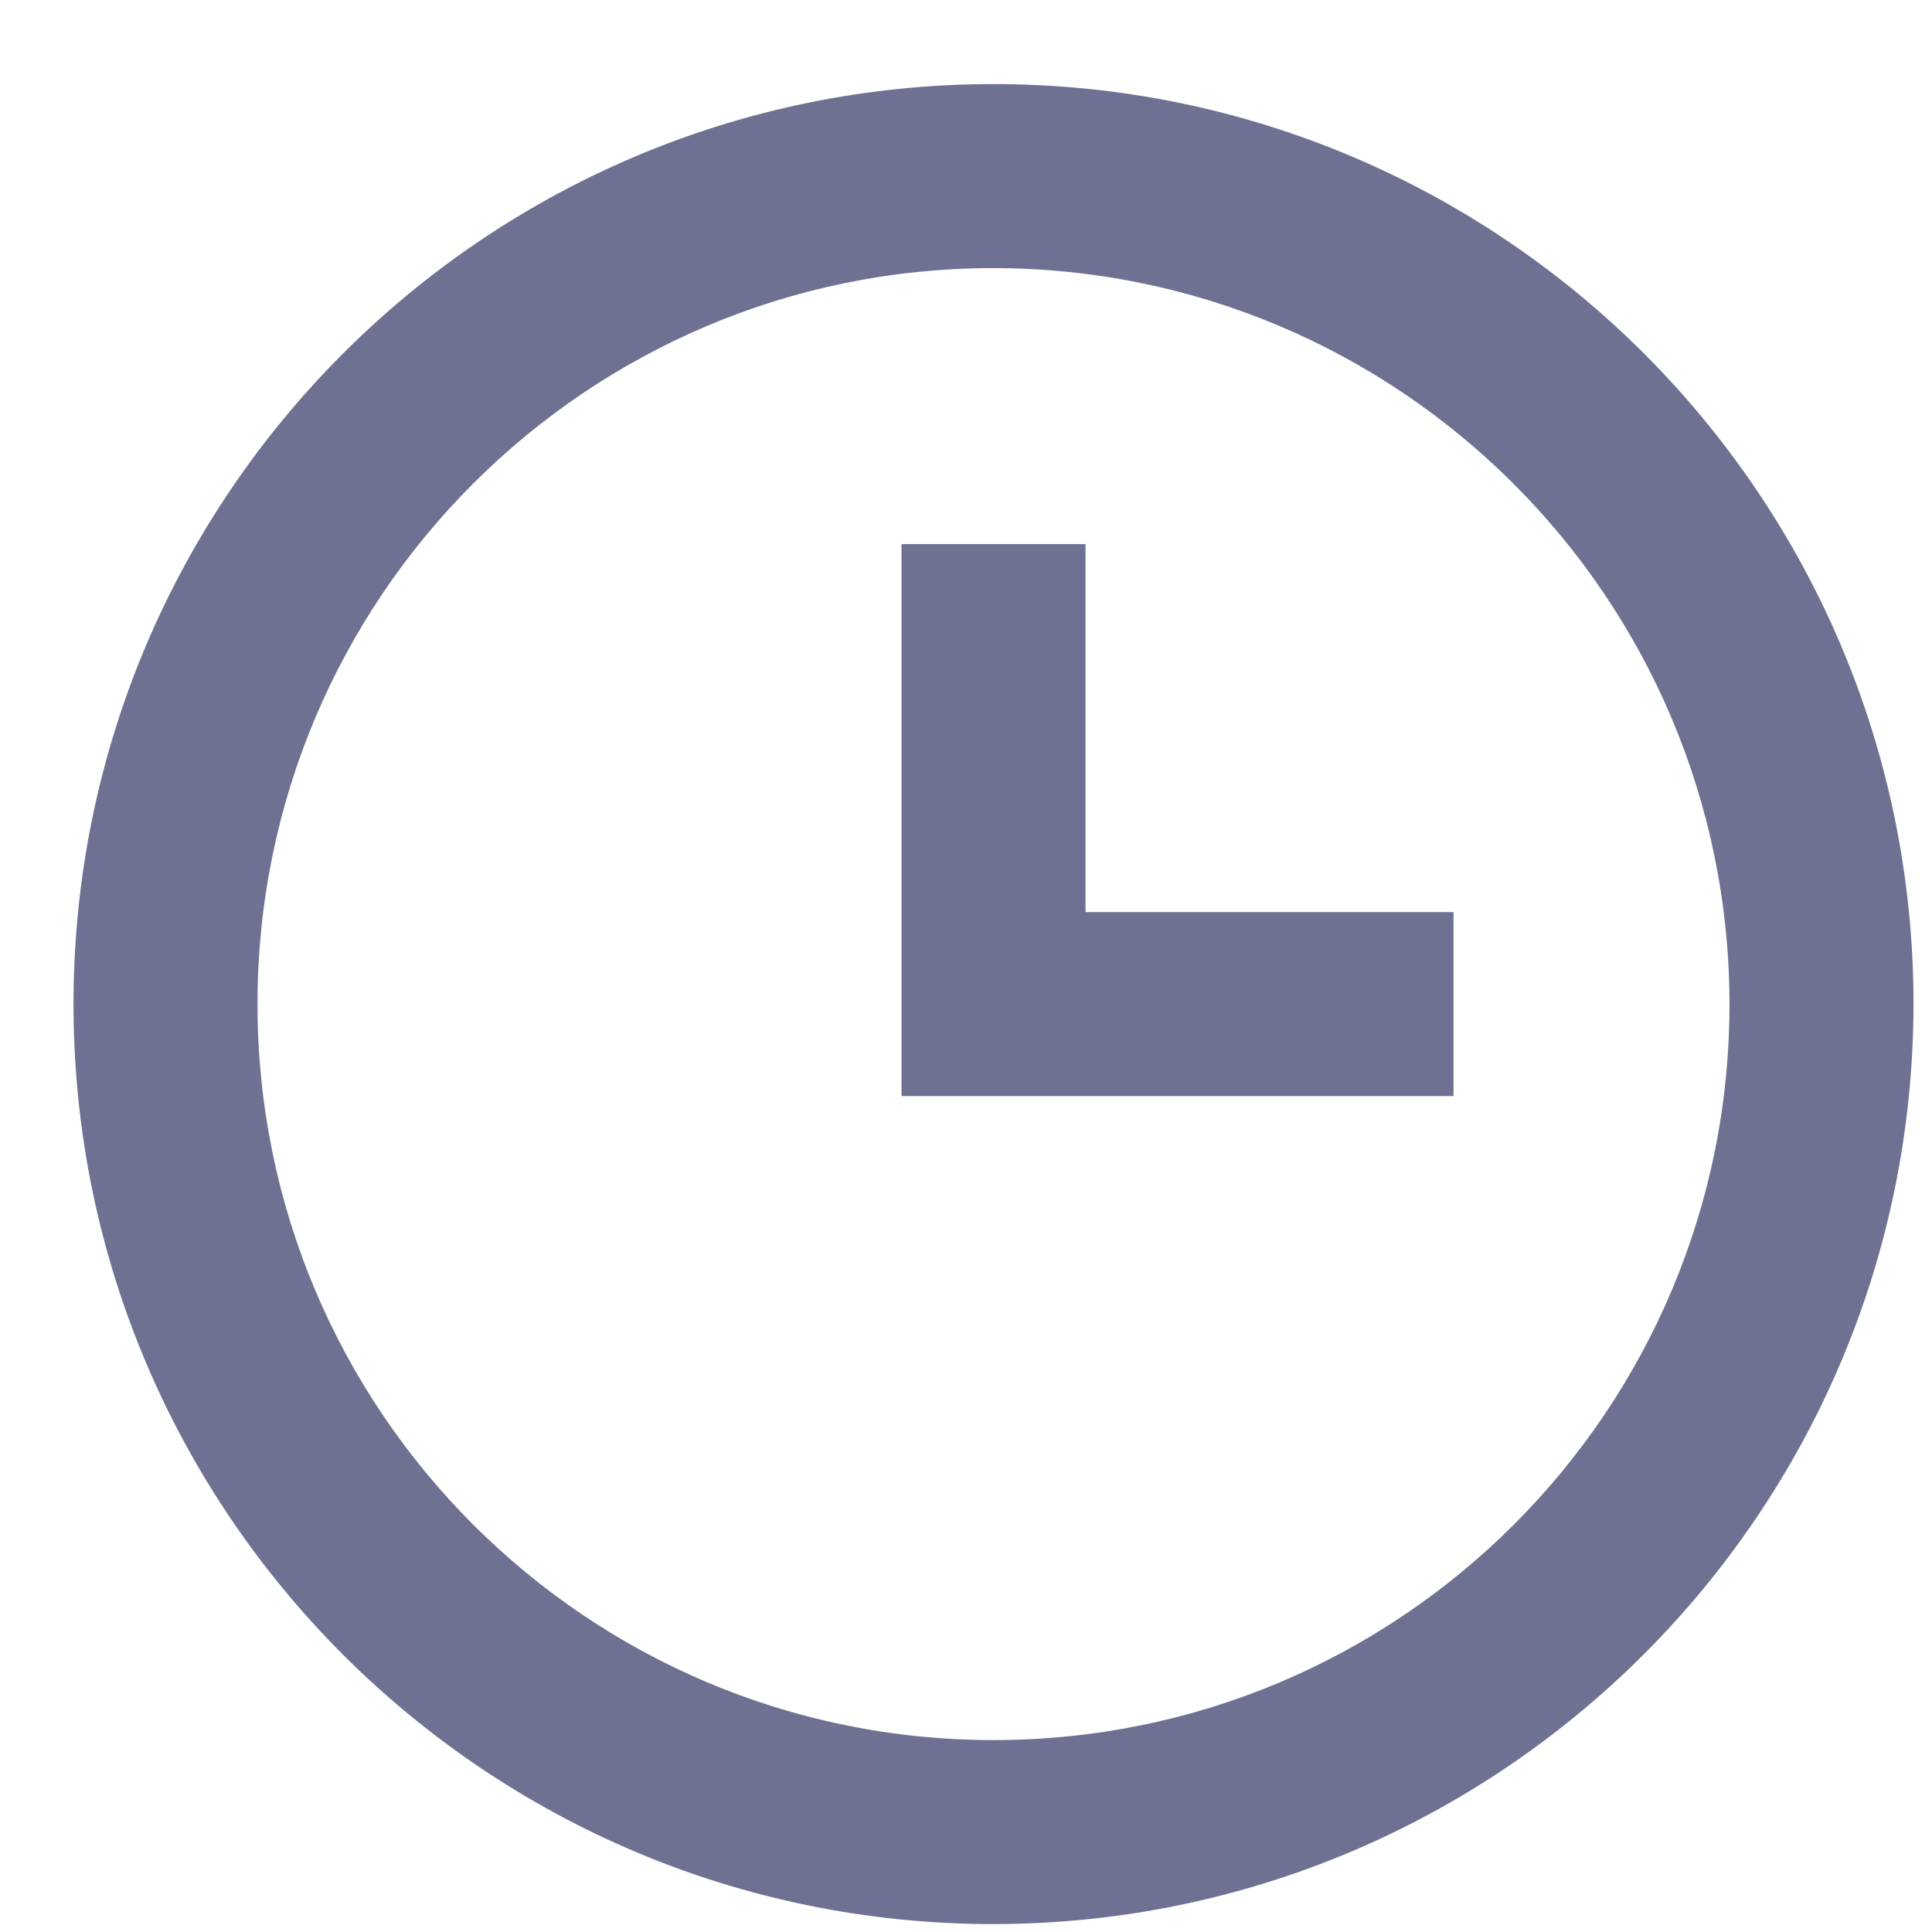 <svg width="21" height="21" viewBox="0 0 21 21" fill="none" xmlns="http://www.w3.org/2000/svg">
<path d="M10.799 20.914C5.276 20.914 0.799 16.437 0.799 10.914C0.799 5.392 5.276 0.914 10.799 0.914C16.322 0.914 20.799 5.392 20.799 10.914C20.793 16.435 16.319 20.908 10.799 20.914ZM10.799 2.914C6.381 2.914 2.799 6.496 2.799 10.914C2.799 15.333 6.381 18.914 10.799 18.914C15.217 18.914 18.799 15.333 18.799 10.914C18.794 6.498 15.215 2.919 10.799 2.914ZM15.799 11.914H9.799V5.914H11.799V9.914H15.799V11.914Z" fill="#6E7191"/>
</svg>
